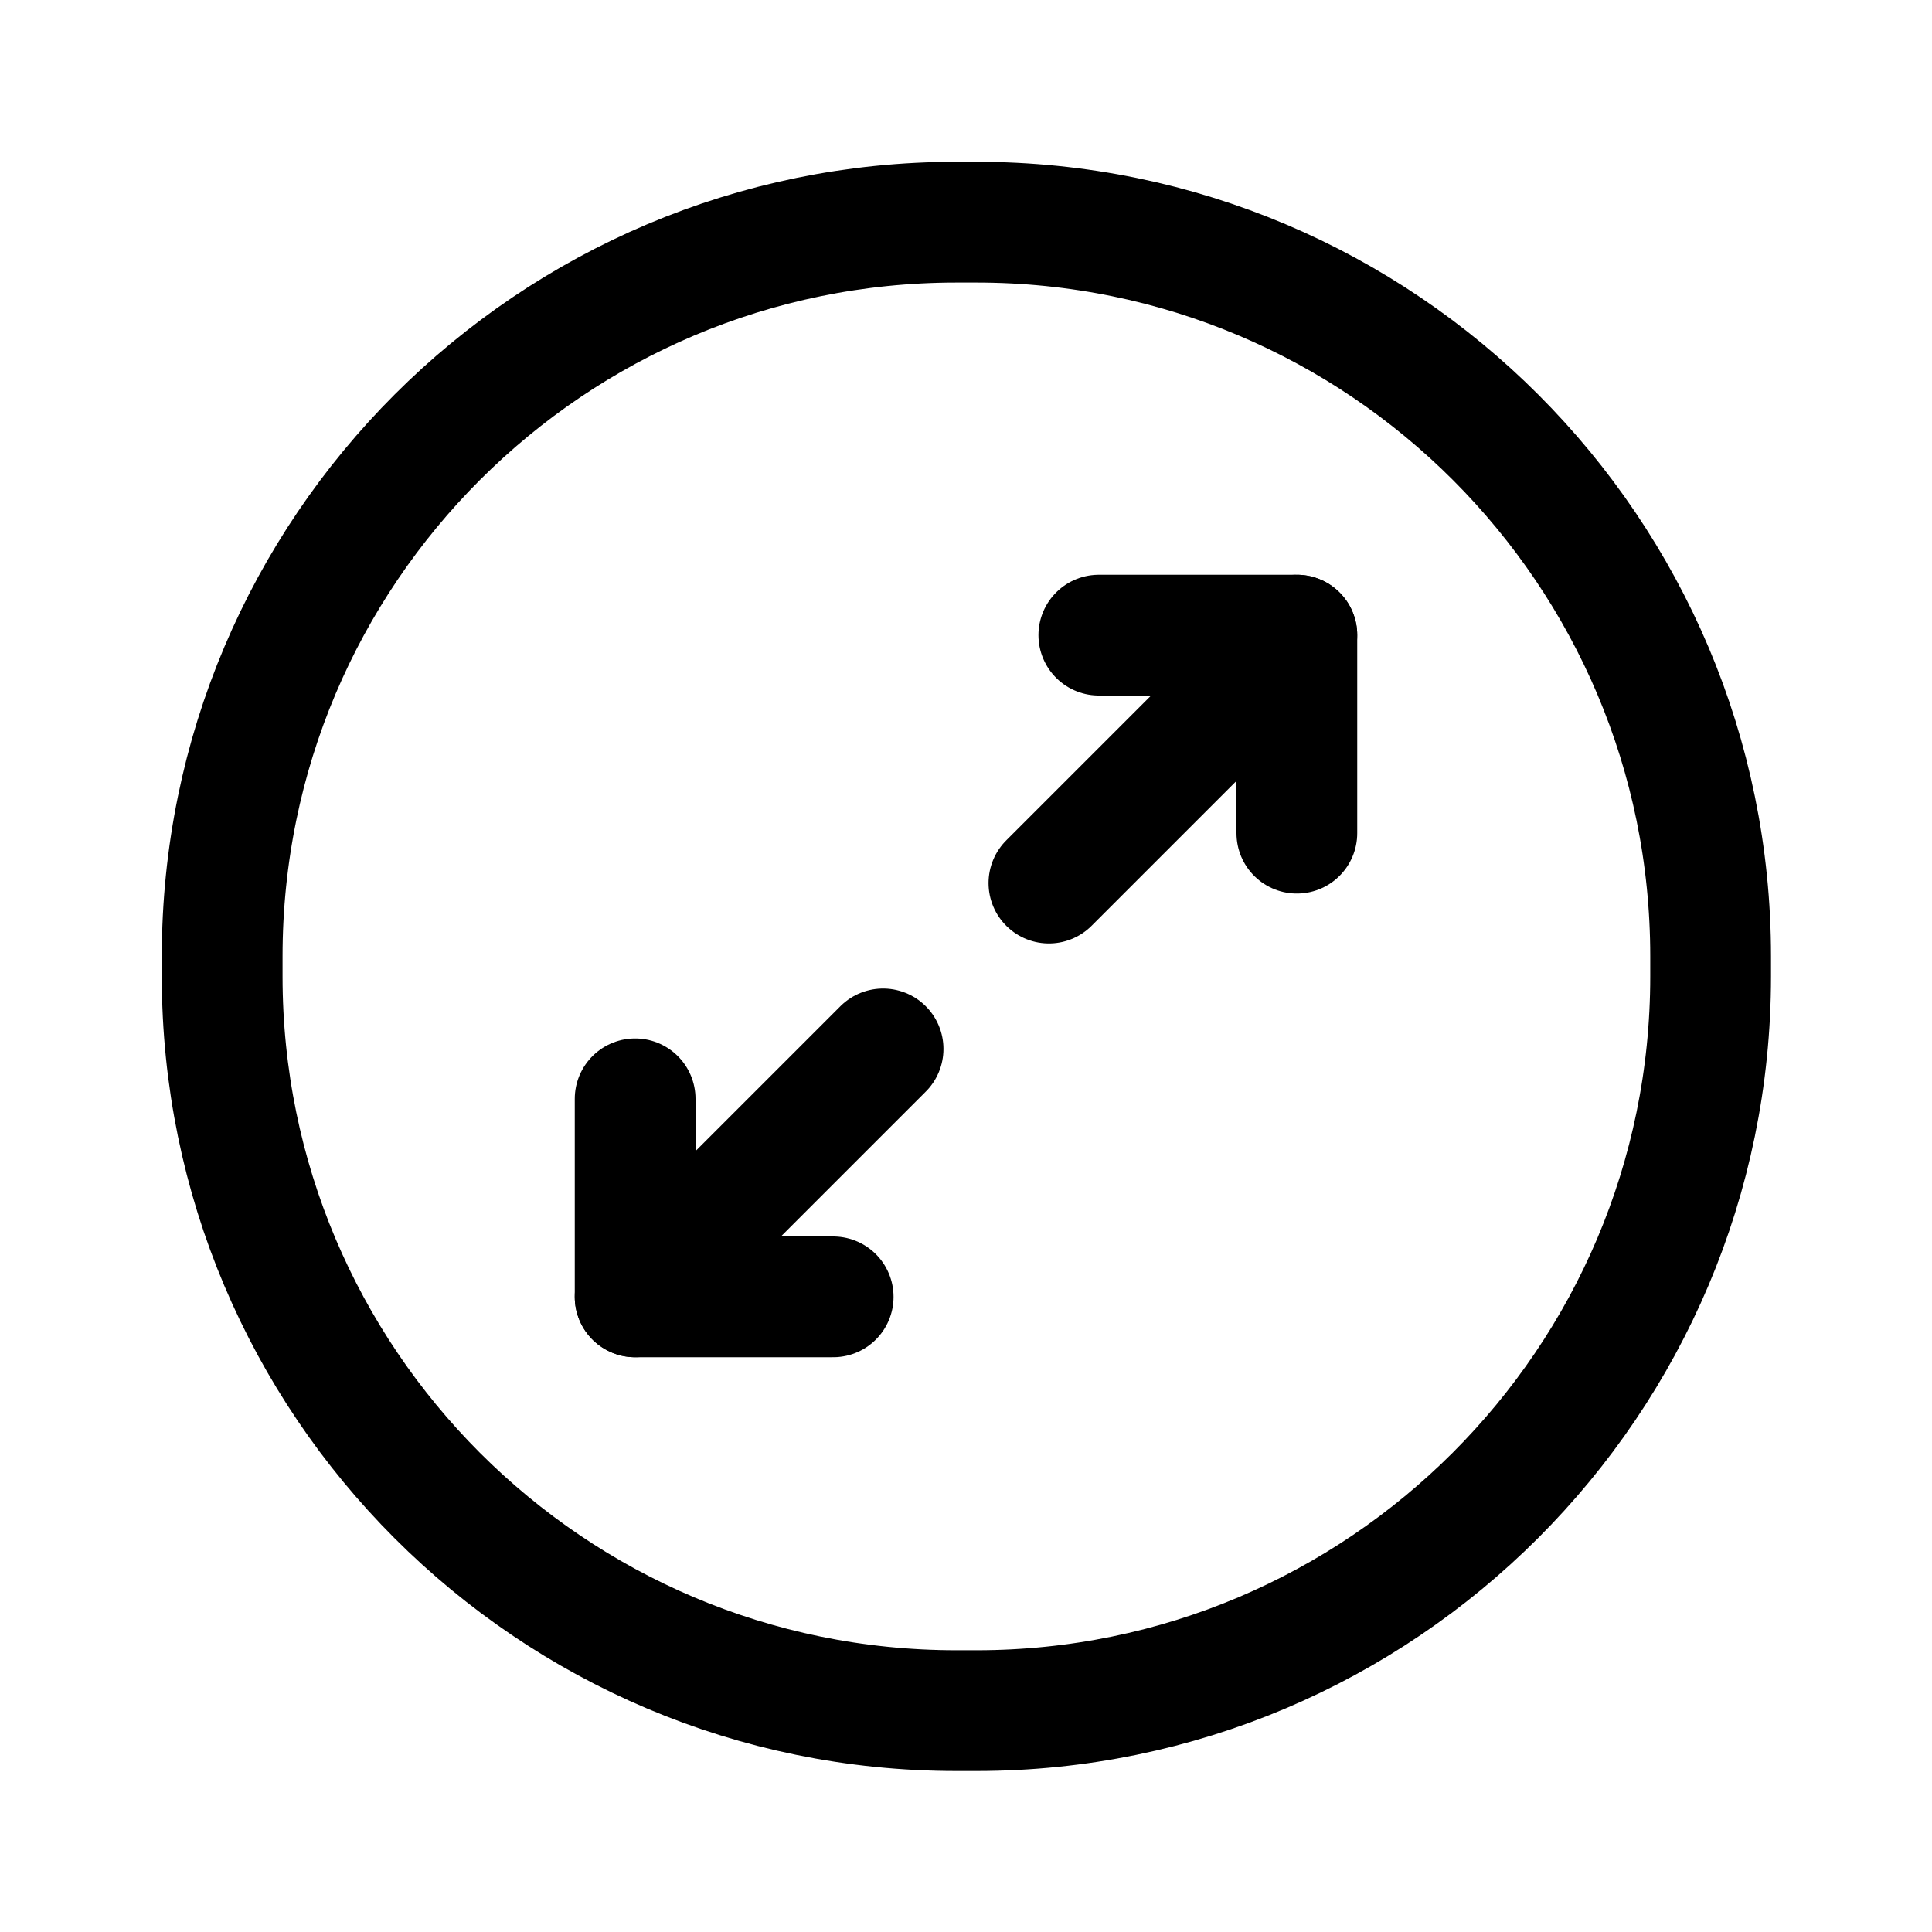 <svg width="24" height="24" viewBox="0 0 24 24" fill="none" xmlns="http://www.w3.org/2000/svg">
<path d="M12.13 21.25H11.88C6.84 21.25 2.76 17.16 2.76 12.13V11.88C2.76 6.84 6.85 2.76 11.88 2.76H12.13C17.17 2.76 21.25 6.85 21.25 11.88V12.13C21.25 17.16 17.16 21.25 12.13 21.25Z" stroke="black" stroke-width="1.5" stroke-linecap="round" stroke-linejoin="round"/>
<path d="M13.03 10.97L16.1 7.9" stroke="black" stroke-width="1.5" stroke-linecap="round" stroke-linejoin="round"/>
<path d="M16.11 7.89H13.65" stroke="black" stroke-width="1.5" stroke-linecap="round" stroke-linejoin="round"/>
<path d="M16.11 7.89V10.35" stroke="black" stroke-width="1.5" stroke-linecap="round" stroke-linejoin="round"/>
<path d="M10.97 13.03L7.9 16.1" stroke="black" stroke-width="1.5" stroke-linecap="round" stroke-linejoin="round"/>
<path d="M7.89 16.11H10.35" stroke="black" stroke-width="1.5" stroke-linecap="round" stroke-linejoin="round"/>
<path d="M7.89 16.11V13.65" stroke="black" stroke-width="1.5" stroke-linecap="round" stroke-linejoin="round"/>
</svg>
